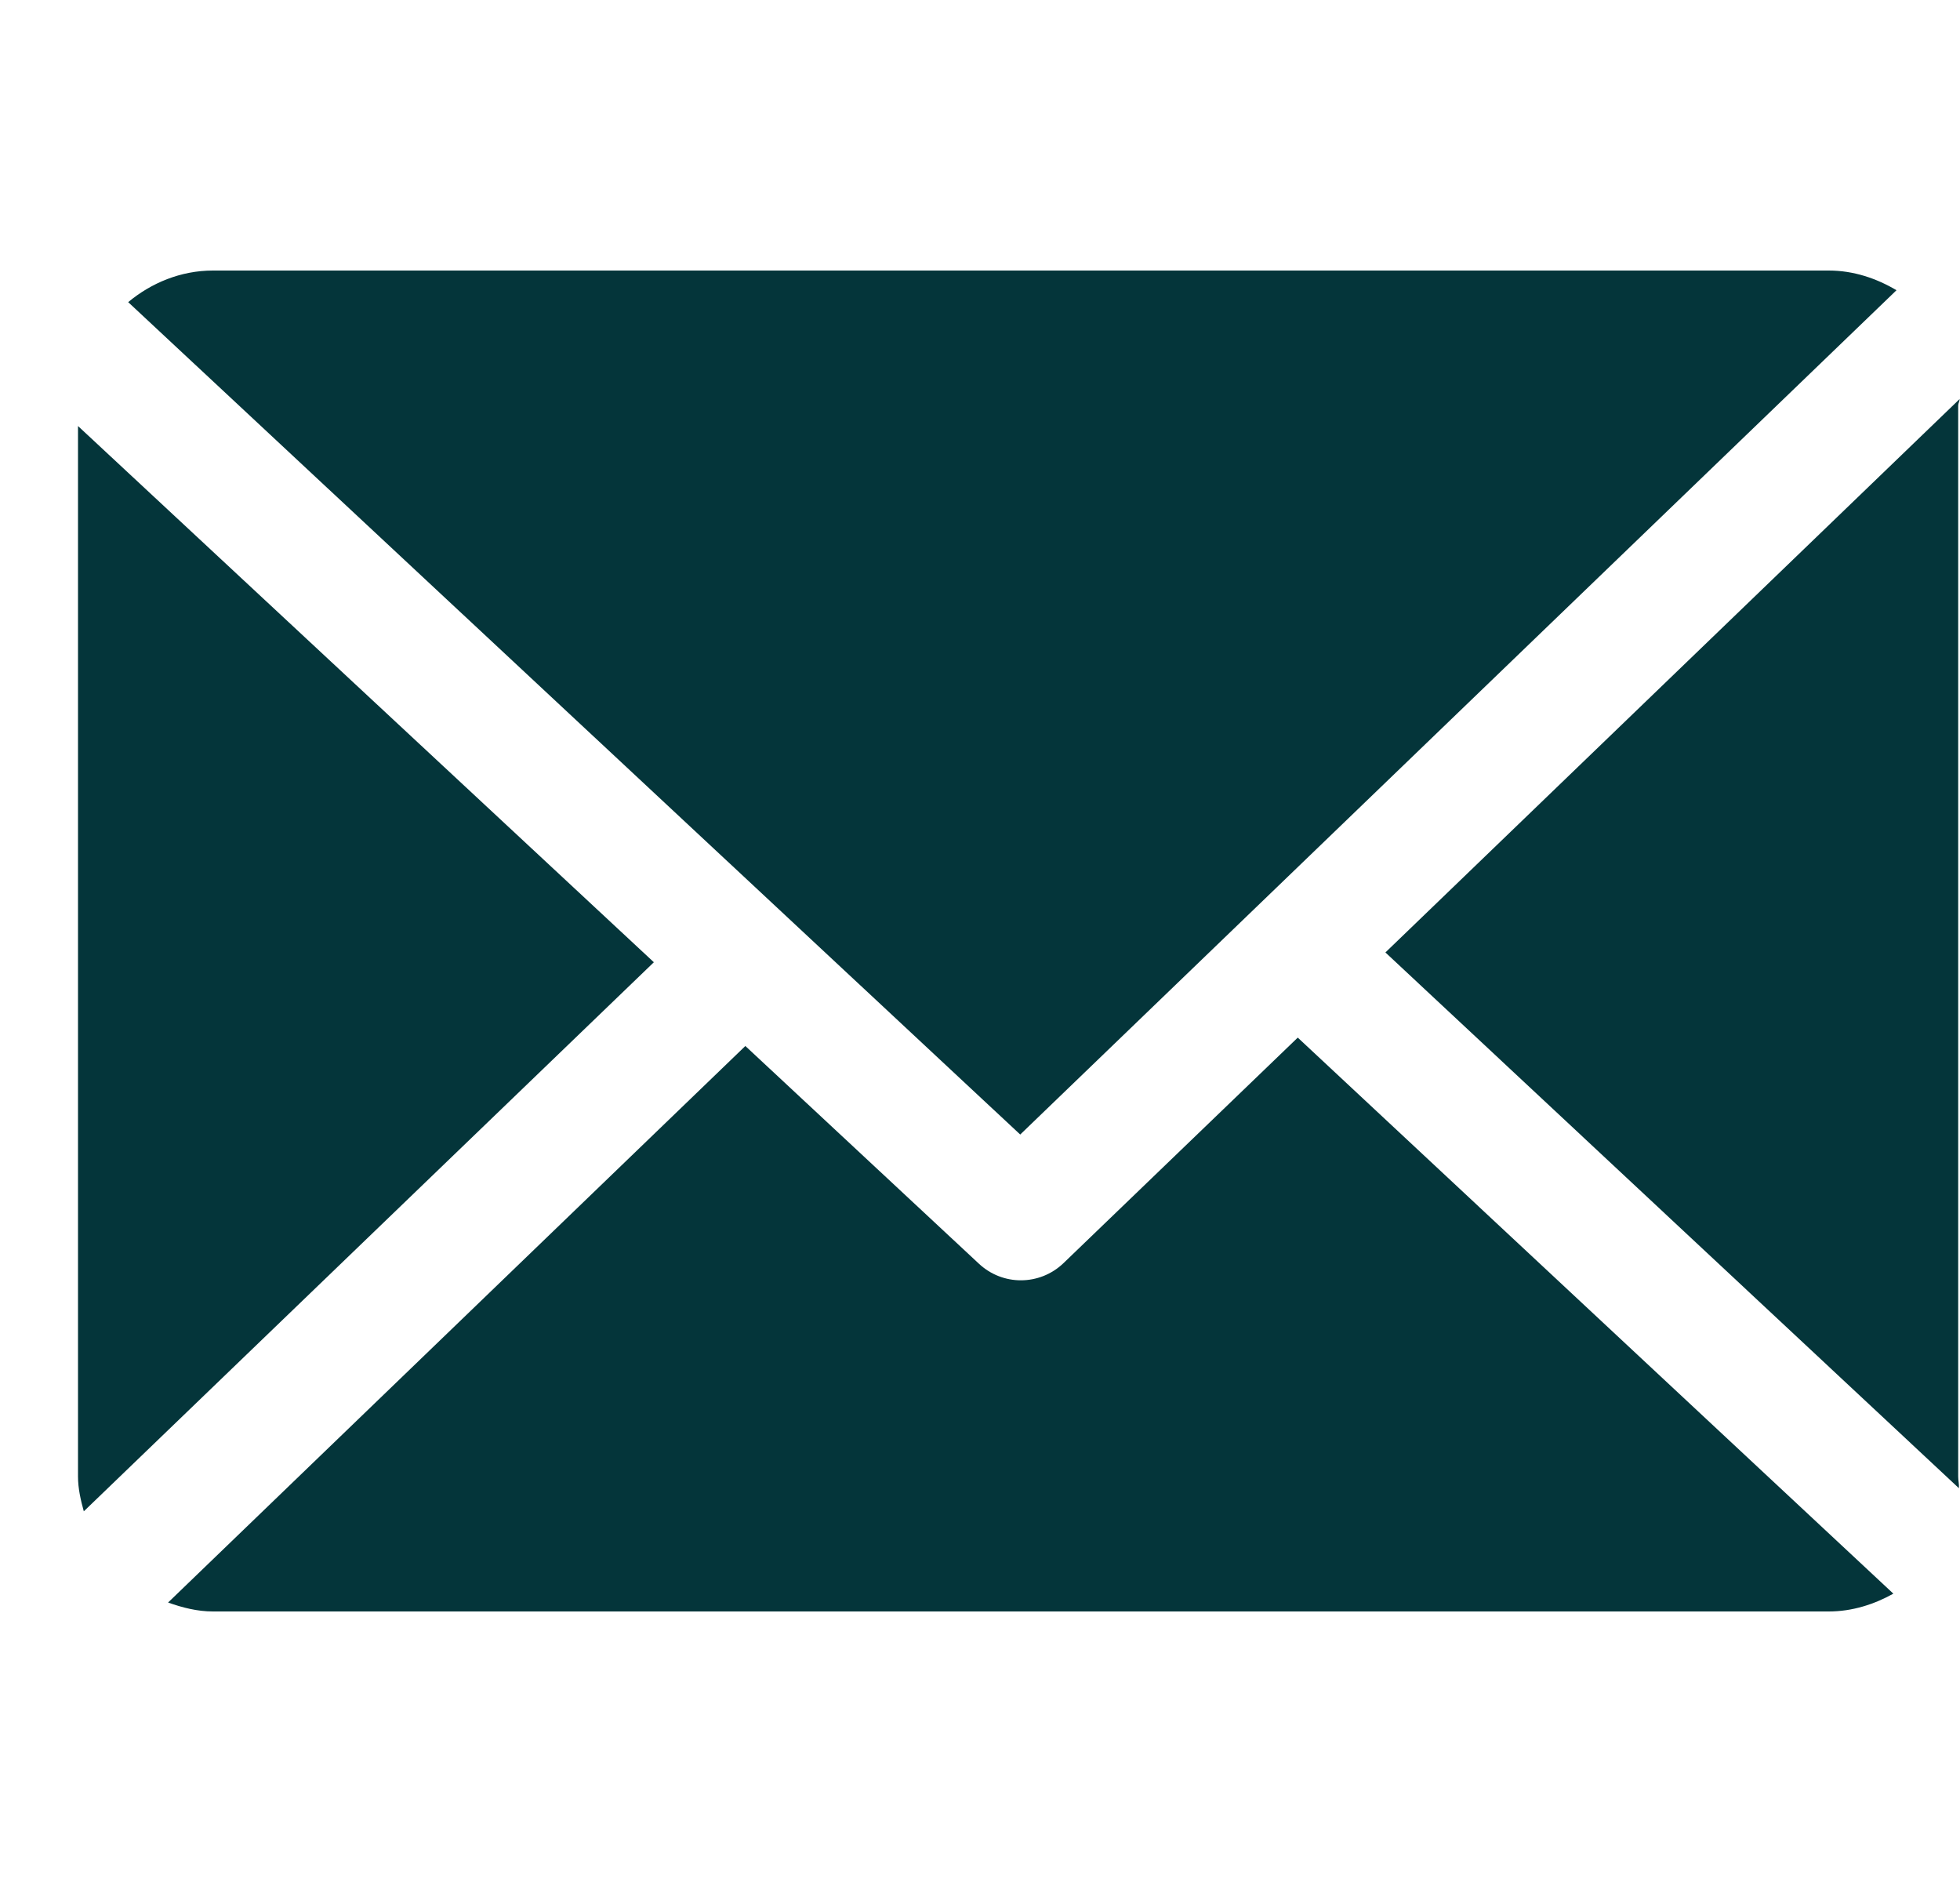 <svg width="25" height="24" viewBox="0 0 25 24" fill="none" xmlns="http://www.w3.org/2000/svg">
<g clip-path="url(#clip0)">
<path d="M24.977 5.17C24.977 5.143 24.996 5.116 24.995 5.089L17.671 12.146L24.986 18.978C24.99 18.929 24.977 18.88 24.977 18.83V5.17V5.17Z" fill="#04353A"/>
<path d="M16.553 13.232L13.564 16.109C13.412 16.254 13.217 16.327 13.021 16.327C12.83 16.327 12.639 16.257 12.488 16.117L9.507 13.339L2.144 20.436C2.323 20.5 2.515 20.55 2.716 20.55H23.327C23.626 20.55 23.906 20.459 24.15 20.323L16.553 13.232Z" fill="#04353A"/>
<path d="M13.013 14.468L24.19 3.701C23.937 3.551 23.643 3.45 23.327 3.45H2.716C2.305 3.45 1.928 3.609 1.635 3.853L13.013 14.468Z" fill="#04353A"/>
<path d="M0.995 5.433V18.83C0.995 18.983 1.03 19.132 1.069 19.273L8.34 12.271L0.995 5.433Z" fill="#04353A"/>
</g>
<defs>
<clipPath id="clip0">
<rect width="24" height="24" fill="white" transform="translate(0.995)"/>
</clipPath>
</defs>
</svg>
